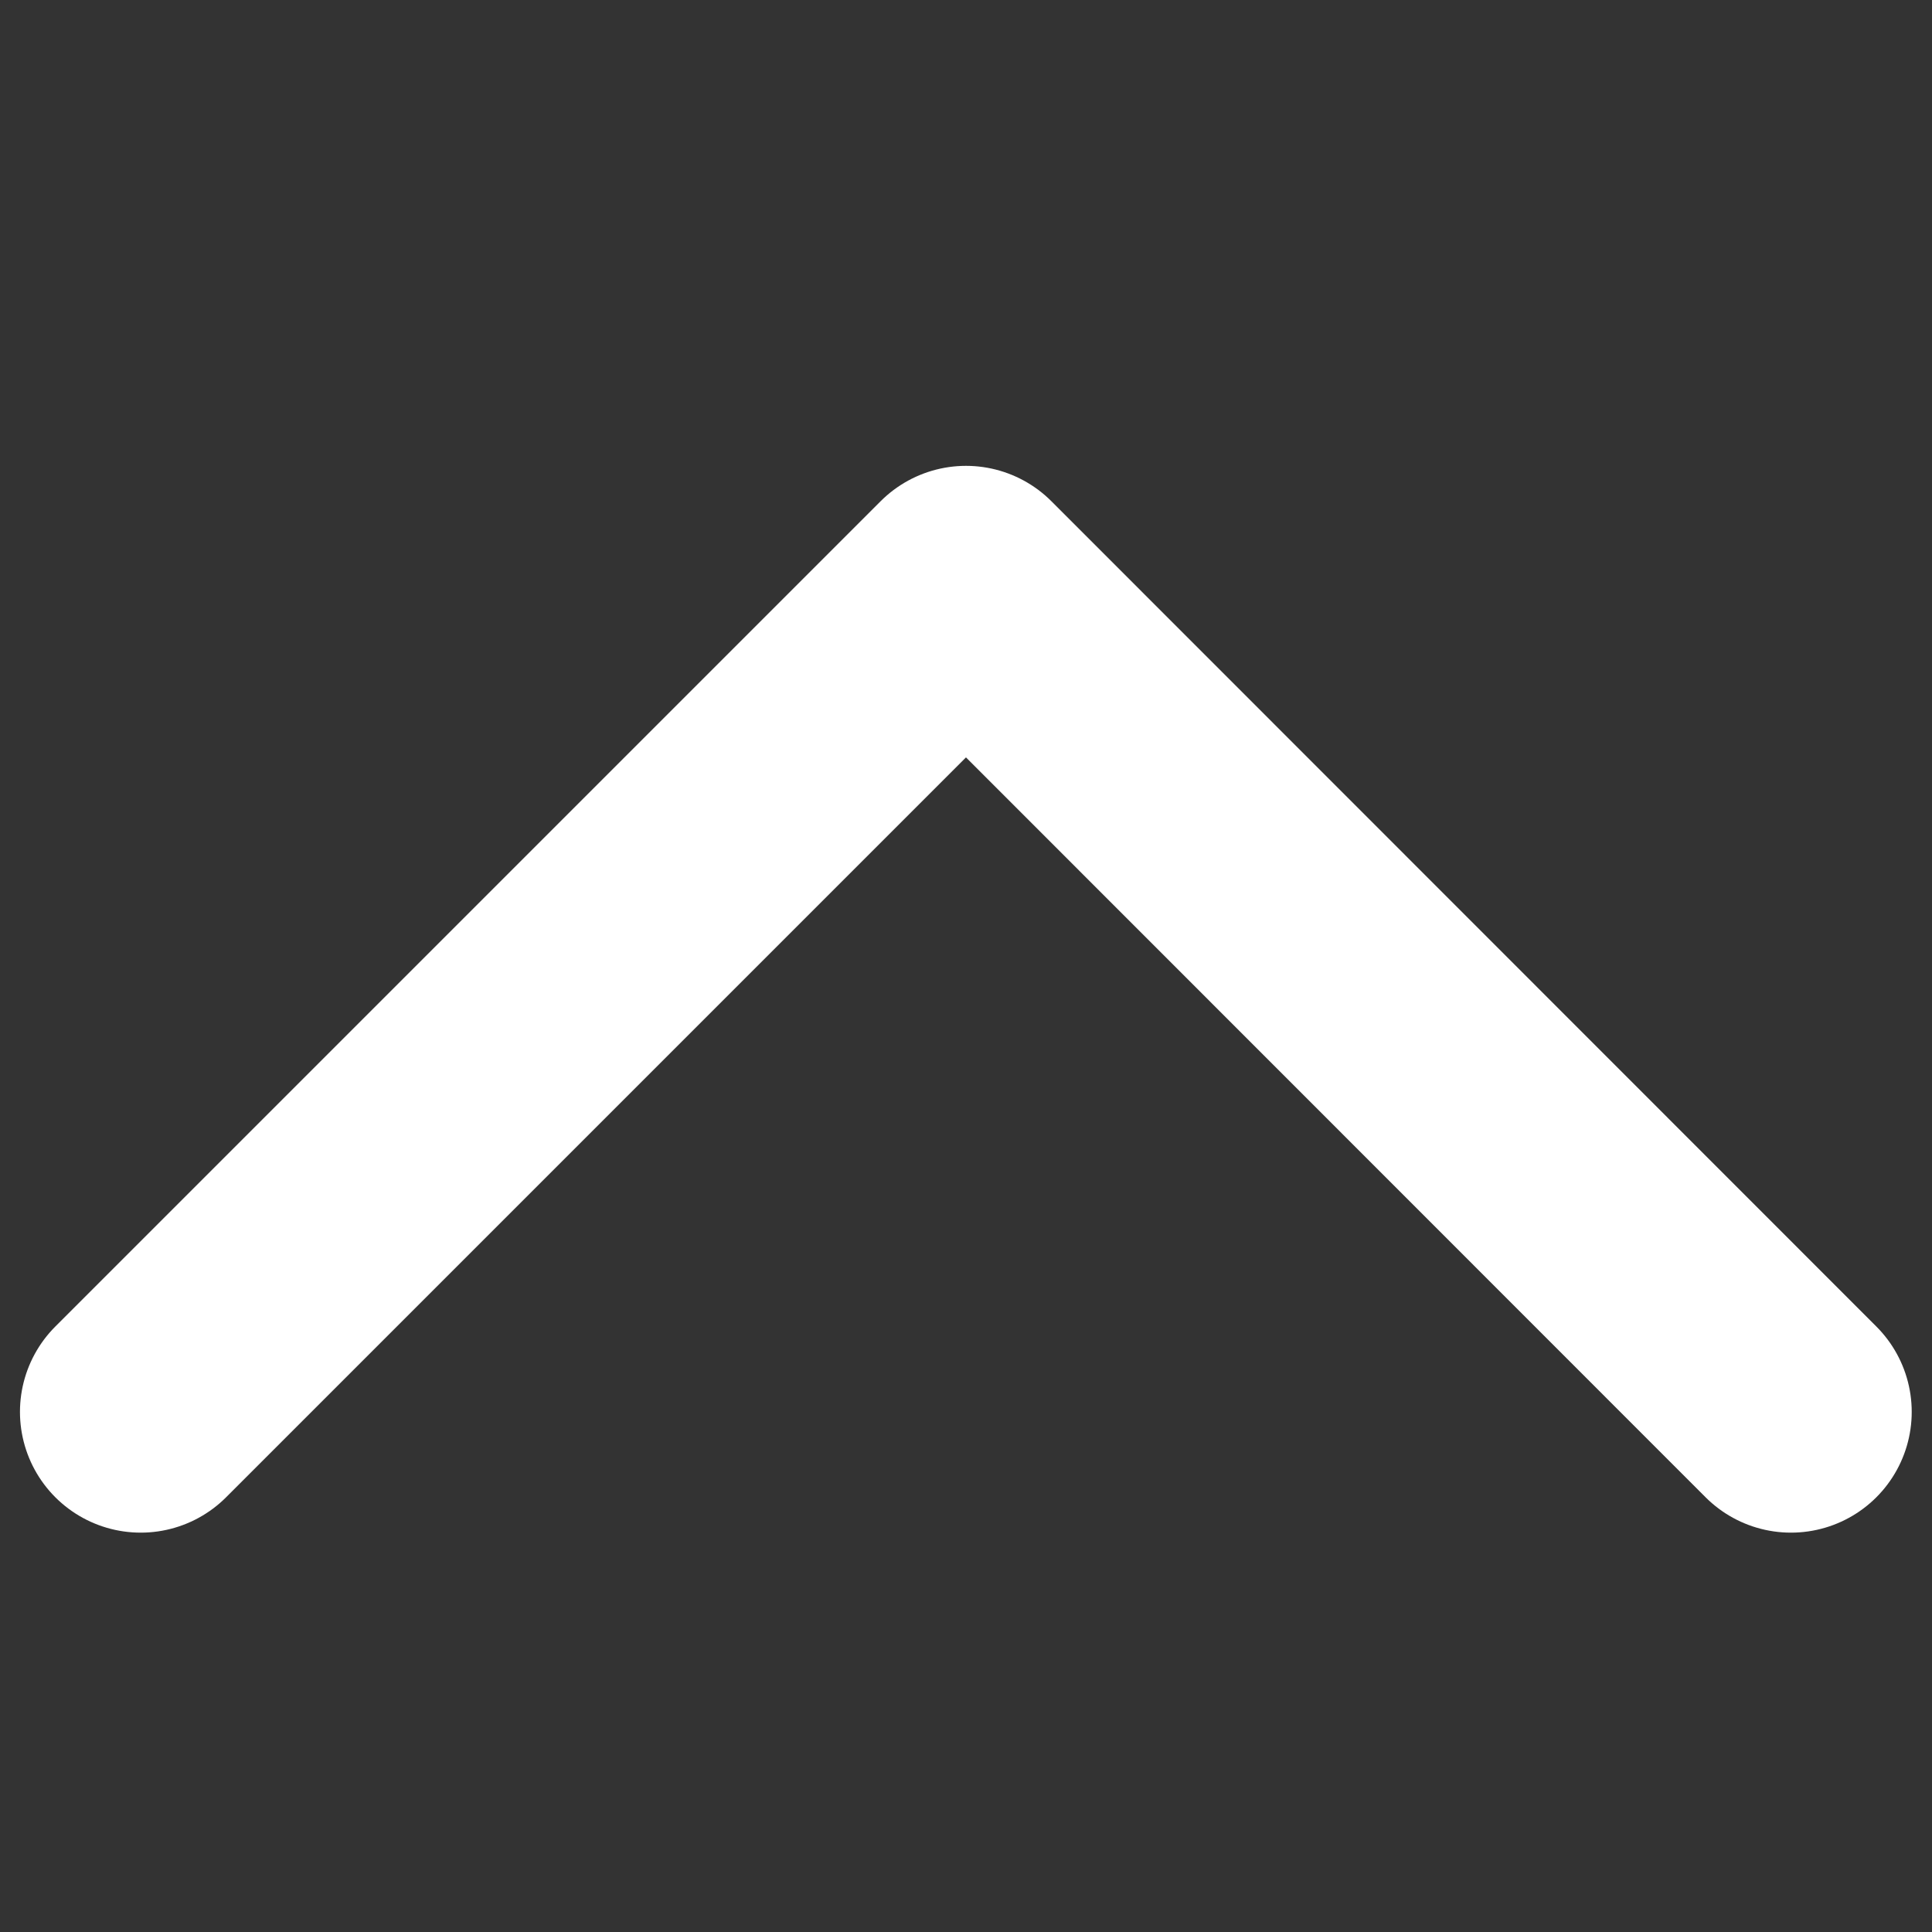 <svg xmlns="http://www.w3.org/2000/svg" xmlns:xlink="http://www.w3.org/1999/xlink" width="24" height="24" viewBox="0 0 24 24">
  <rect x="0" y="0" width="24" height="24" fill="#333333" stroke="none"/>
  <defs>
    <clipPath id="clip-path">
      <rect id="Rectangle_31977" data-name="Rectangle 31977" width="24" height="24" fill="#fff" stroke="#707070" stroke-width="1"/>
    </clipPath>
  </defs>
  <g id="icon_drop-up" clip-path="url(#clip-path)">
    <path id="Path_175457" data-name="Path 175457" d="M6,139.252,16.252,129,26.5,139.252" transform="translate(-4.252 -121.713)" fill="none" stroke="#fff" stroke-linecap="round" stroke-linejoin="round" stroke-width="3"/>
  </g>
</svg>
